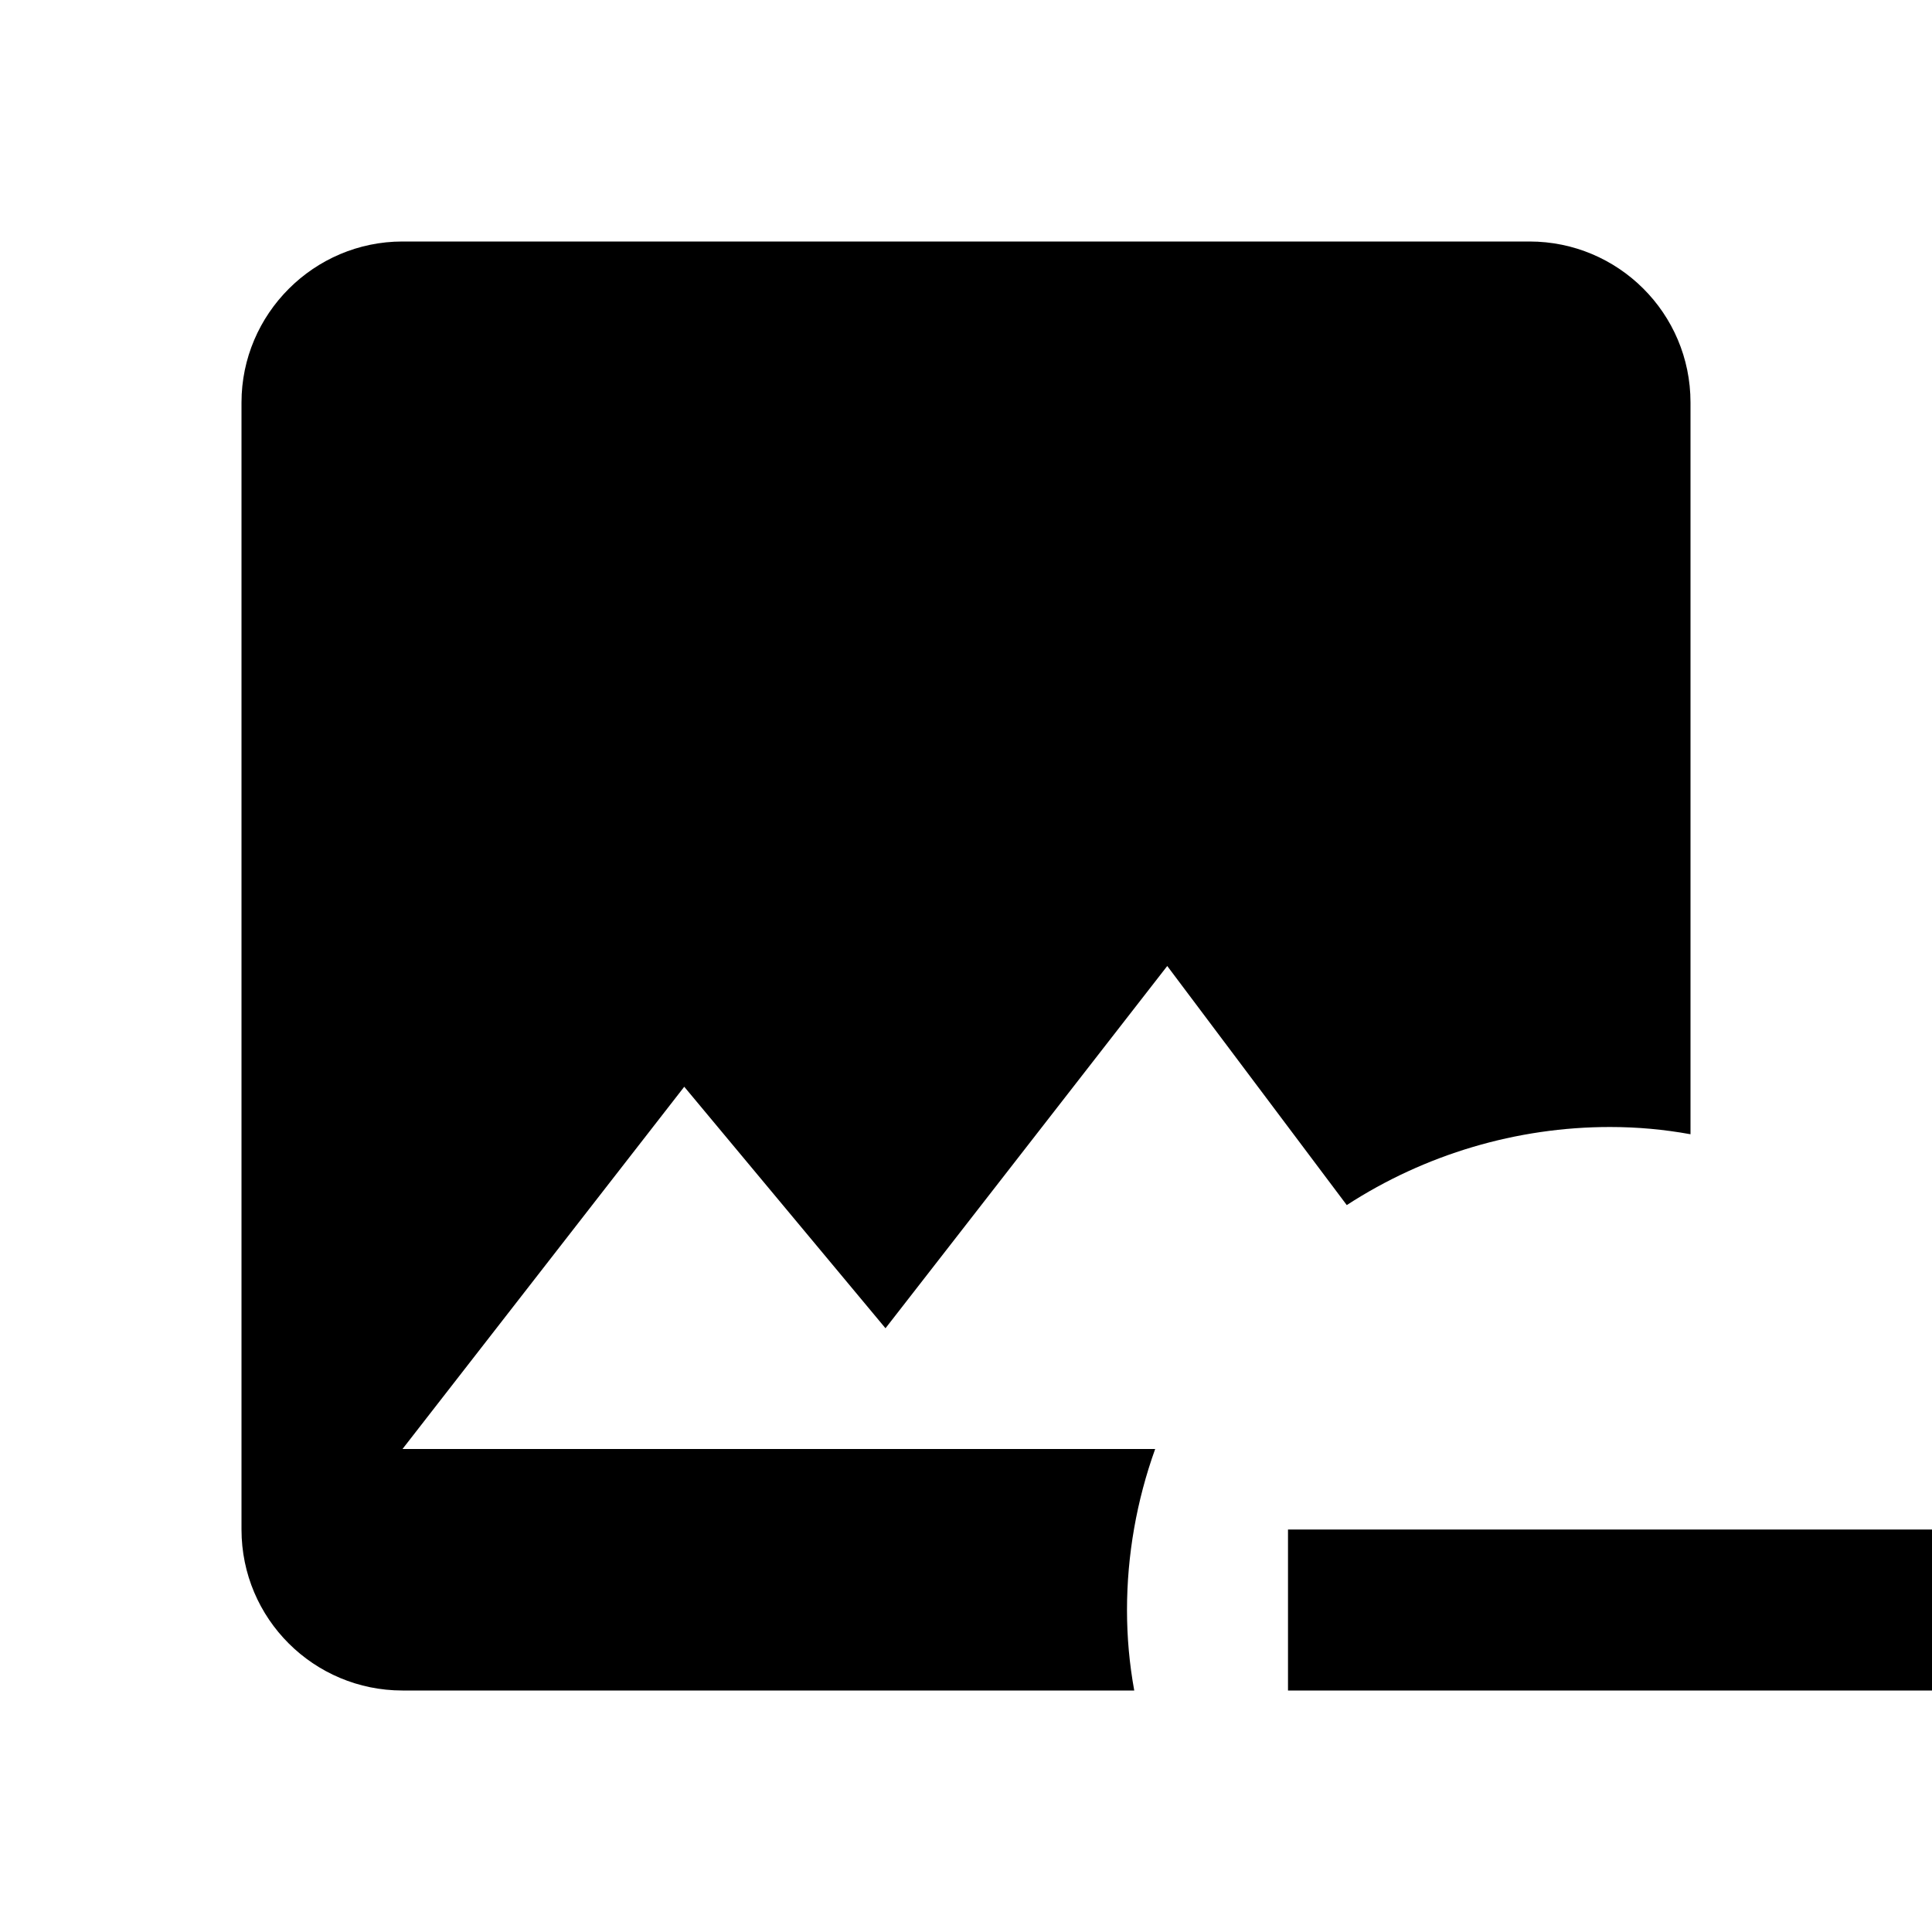 <svg xmlns="http://www.w3.org/2000/svg" width="24" height="24"><path d="M5 3C3.9 3 3 3.9 3 5V19C3 20.11 3.9 21 5 21H14.09C14.03 20.67 14 20.34 14 20C14 19.32 14.12 18.64 14.35 18H5L8.5 13.5L11 16.5L14.5 12L16.73 14.97C17.7 14.34 18.84 14 20 14C20.34 14 20.67 14.03 21 14.09V5C21 3.89 20.1 3 19 3H5M16 19V21H24V19H16Z"/></svg>